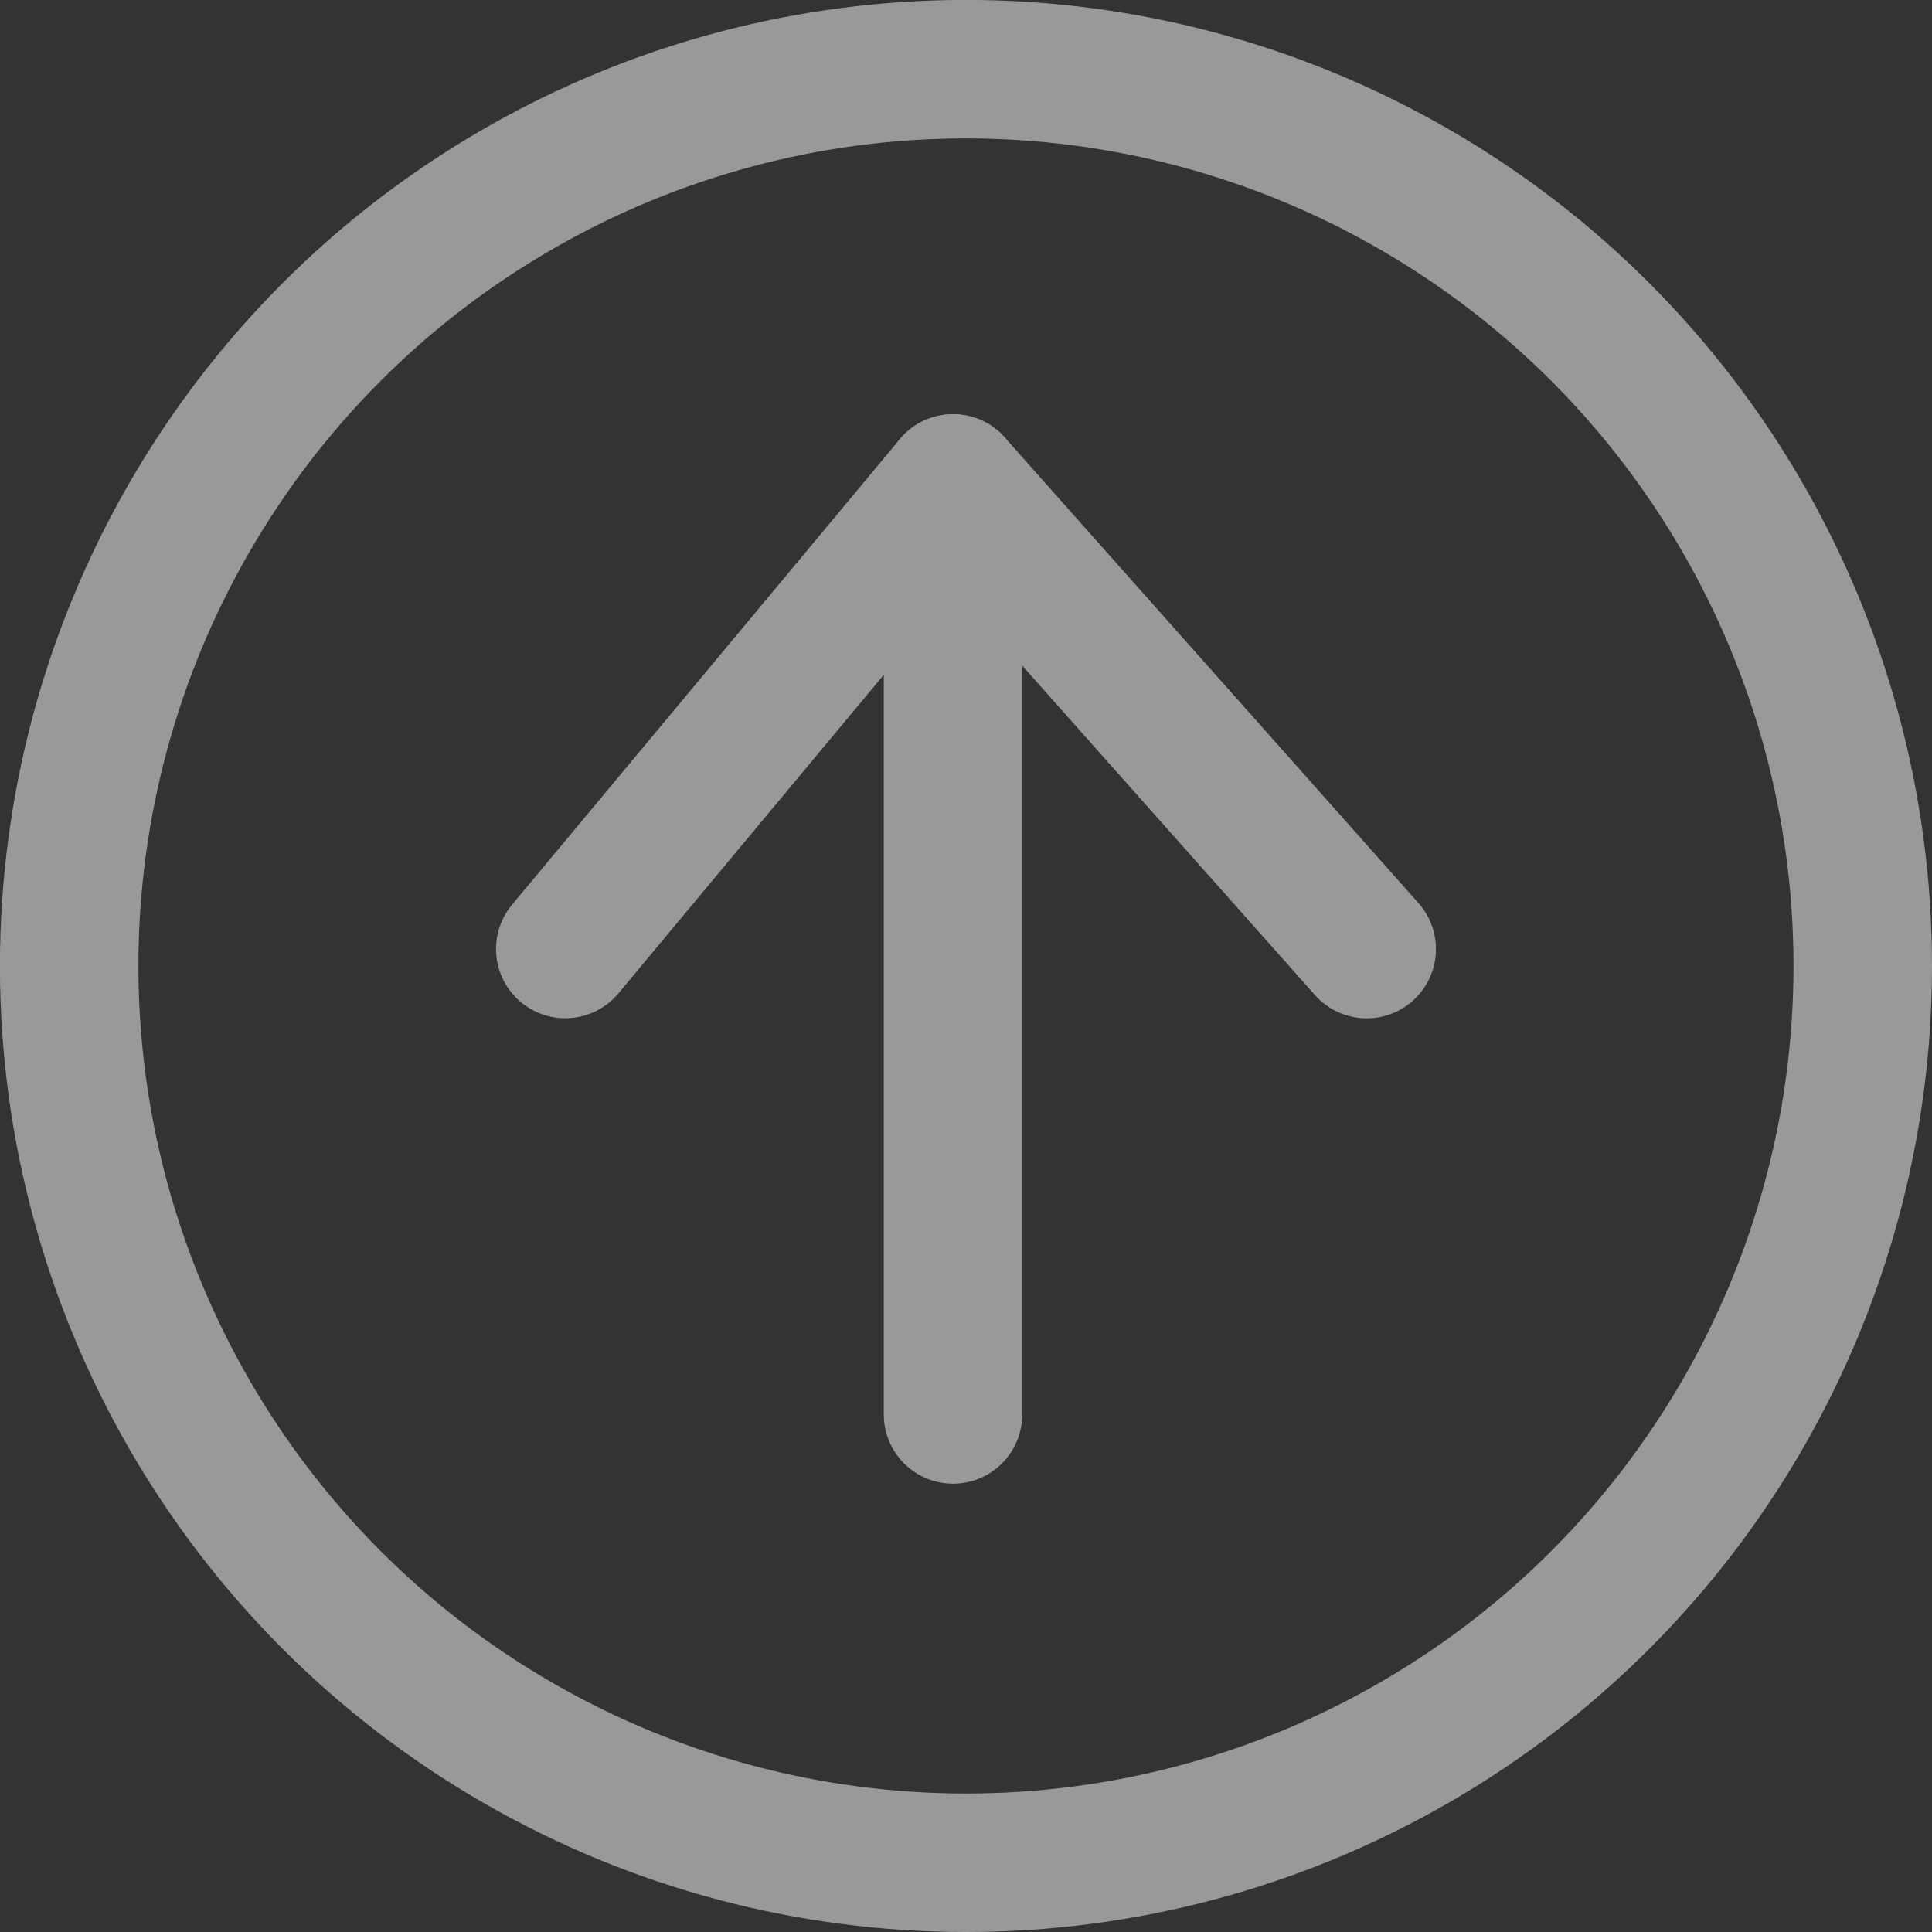 <svg xmlns="http://www.w3.org/2000/svg" width="27.903" height="27.903" viewBox="0 0 27.903 27.903"><rect x="0" y="0" width="27.903" height="27.903" fill="#333333" stroke="none"/><defs><style>.a{opacity:0.5;}.b{fill:none;stroke:#fff;stroke-linecap:round;stroke-linejoin:round;stroke-width:2px;}</style></defs><g class="a" transform="translate(26.903 26.903) rotate(180)"><g transform="translate(7.164 6.475)"><line class="b" y1="13.446" transform="translate(5.975)"/><path class="b" d="M317.969,399l5.975,6.724,5.6-6.723" transform="translate(-317.969 -392.279)"/></g><circle class="b" cx="12.952" cy="12.952" r="12.952"/></g></svg>